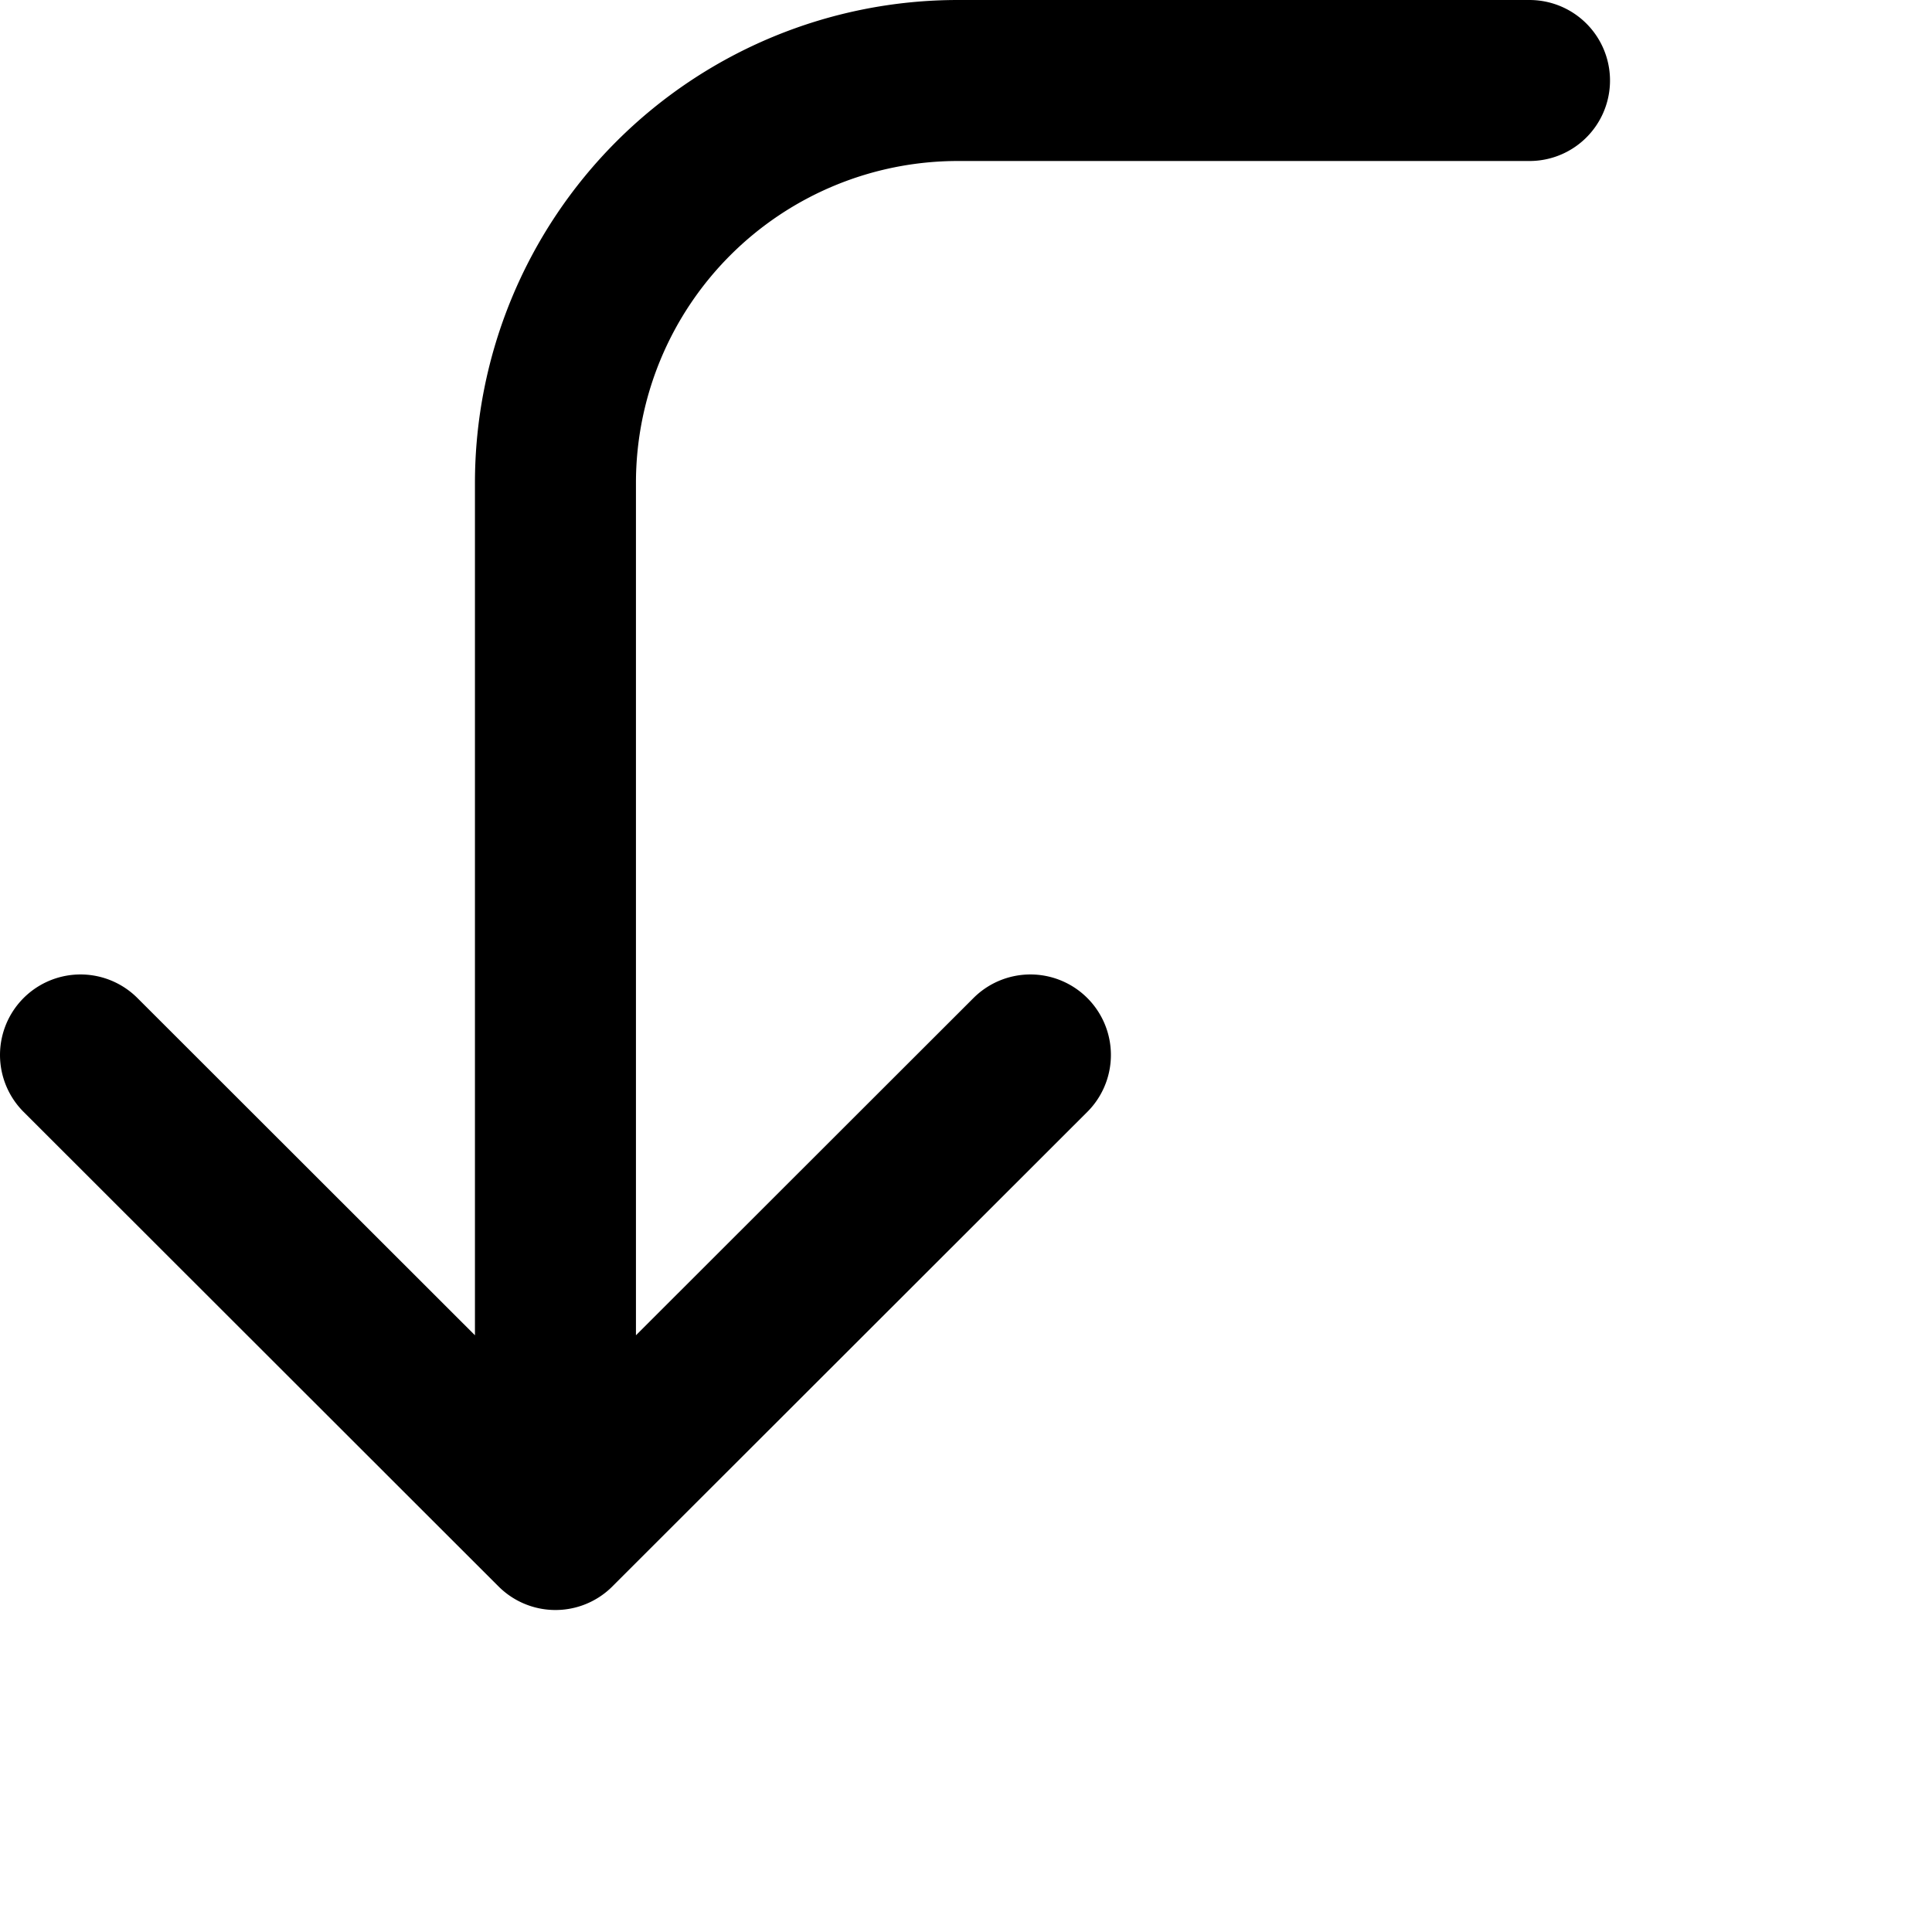 <svg xmlns="http://www.w3.org/2000/svg" viewBox="0 0 24 24" width="24" height="24" stroke="currentColor">
  <path d="M6.9,19V6a5,5,0,0,1,5-5H19M6.9,19,1,13.105M6.9,19l5.9-5.895" fill="none" stroke-linecap="round" stroke-linejoin="round" stroke-width="2"/>
</svg>
